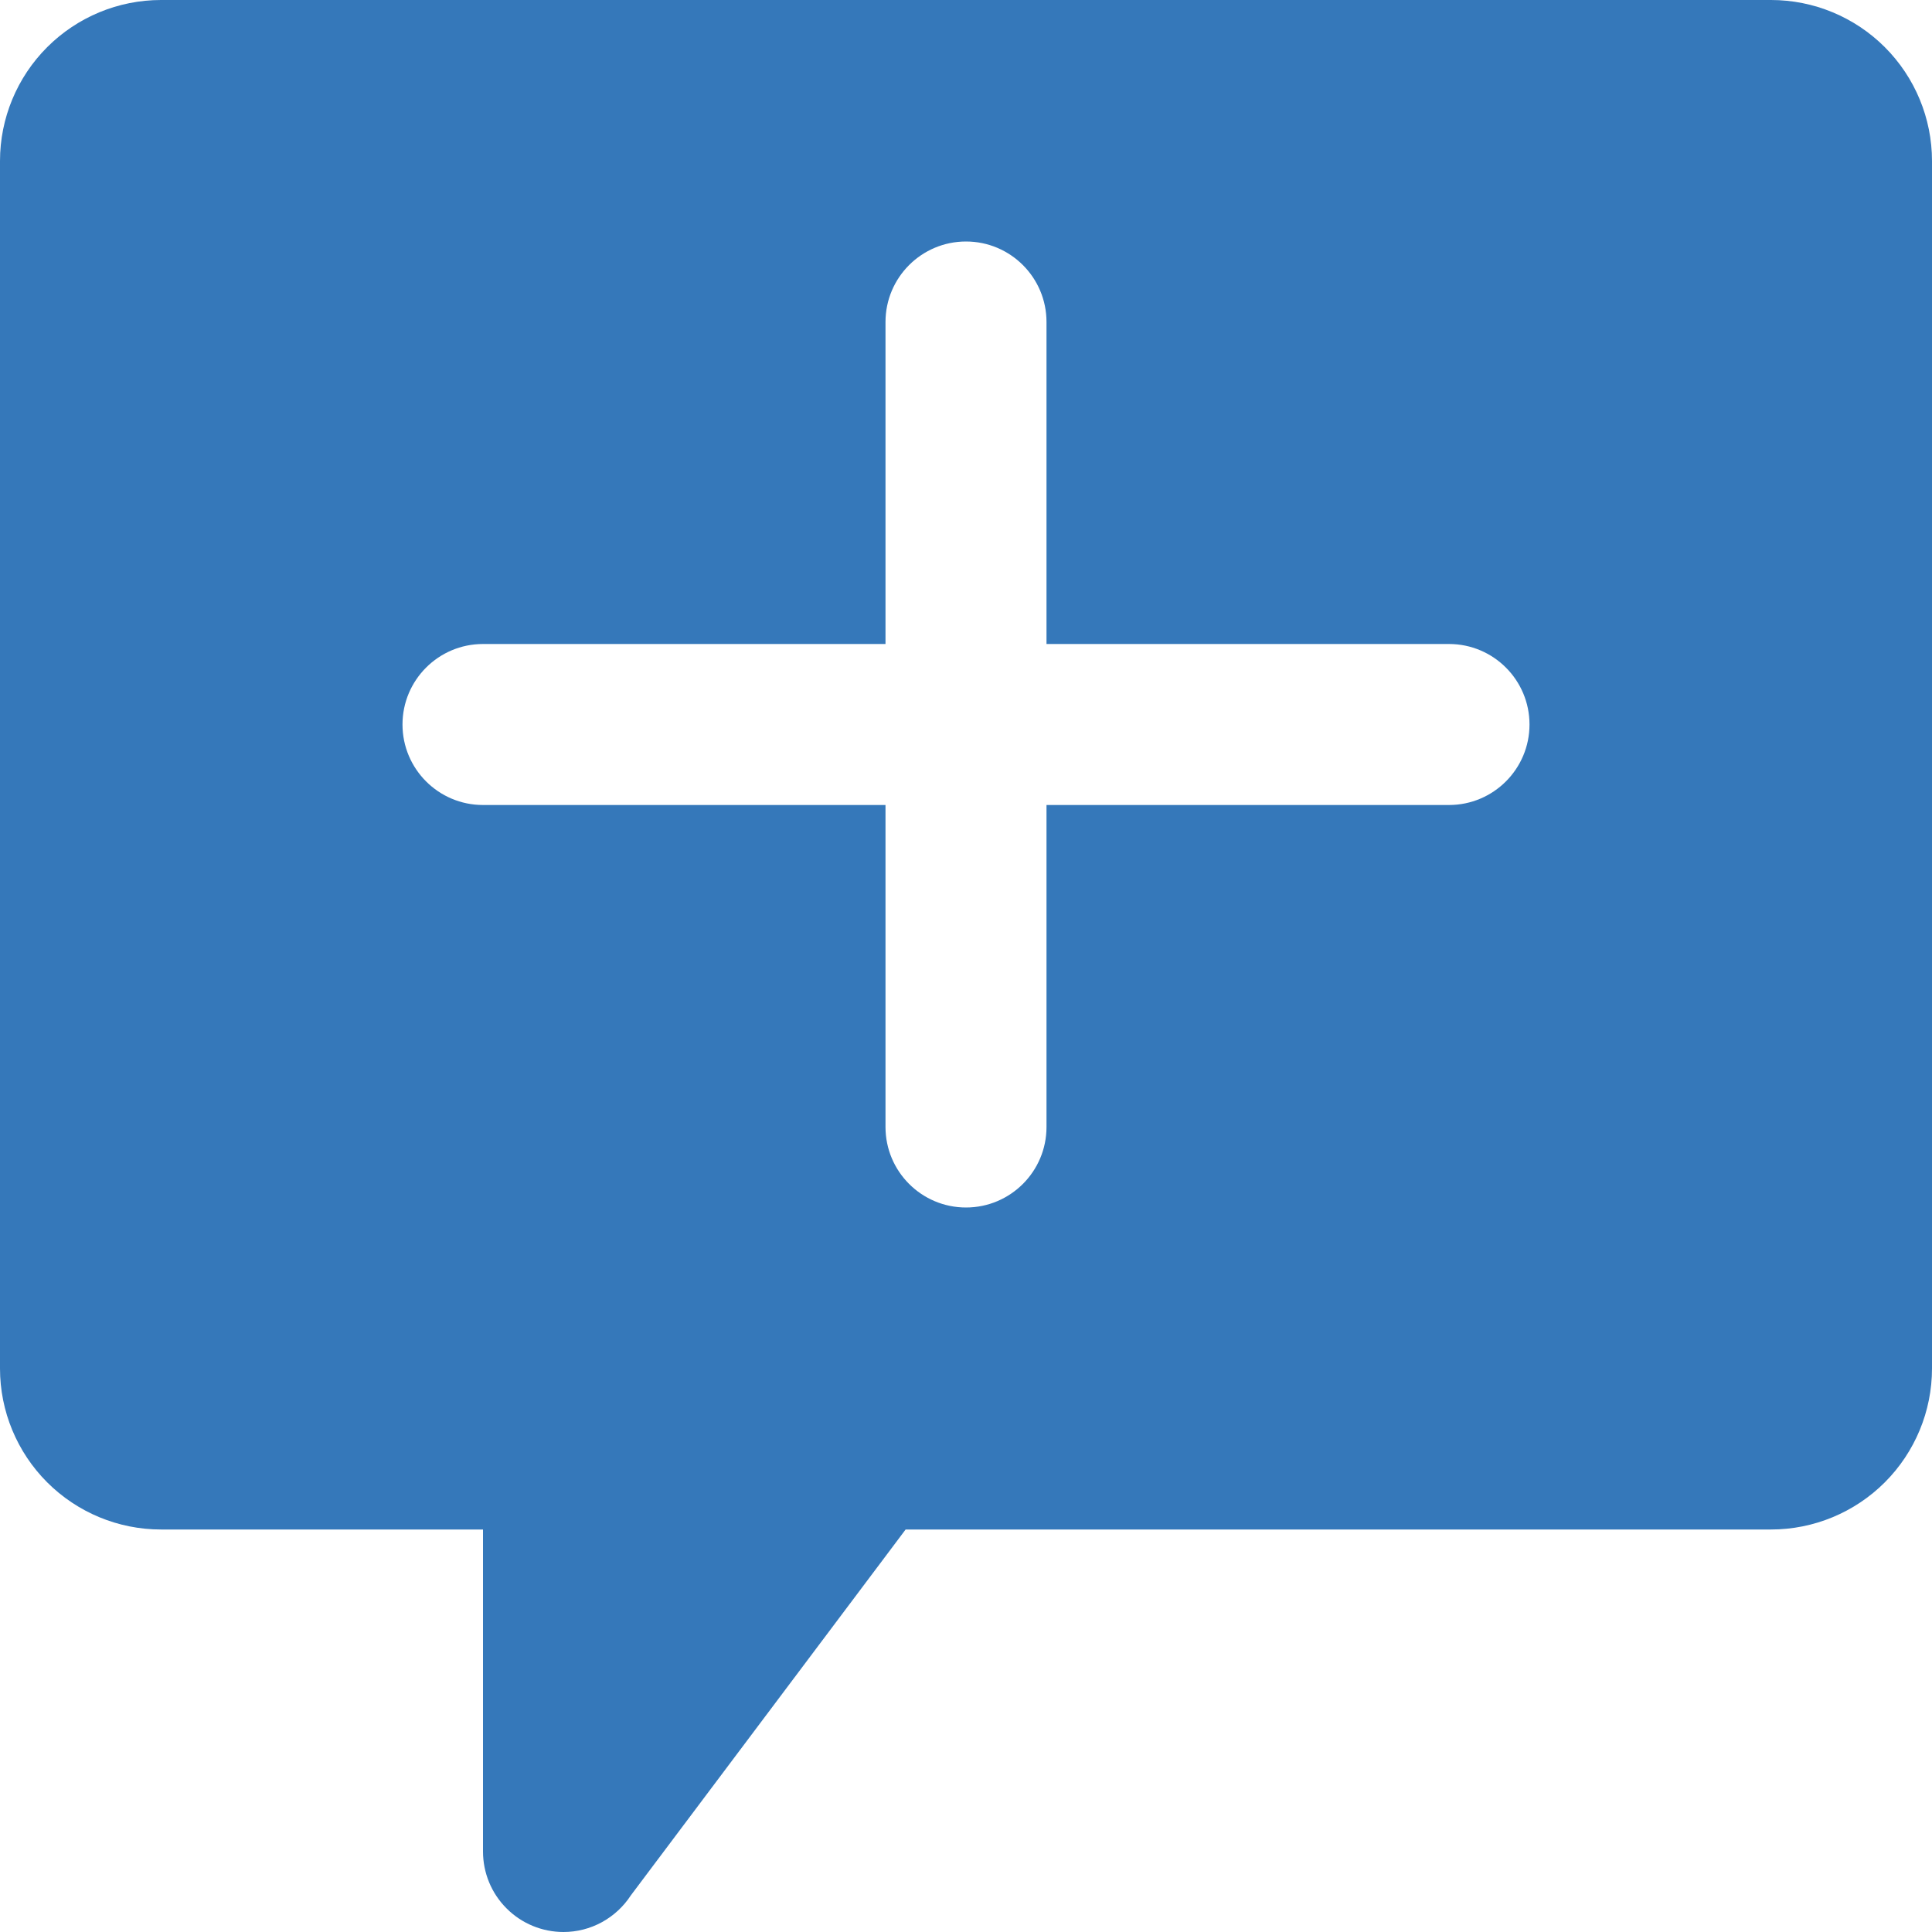 <svg width="13px" height="13px" viewBox="0 0 24 24" fill="none" xmlns="http://www.w3.org/2000/svg">
<path fill-rule="evenodd" clip-rule="evenodd" d="M2 0C1.47 0 0.961 0.211 0.586 0.586C0.211 0.961 0 1.47 0 2V17C0 17.53 0.211 18.039 0.586 18.414C0.961 18.789 1.47 19 2 19H6V23C6 23.265 6.105 23.52 6.293 23.707C6.48 23.895 6.735 24 7 24C7.167 24 7.331 23.958 7.477 23.878C7.623 23.798 7.747 23.683 7.838 23.543L11.25 19H22C22.53 19 23.039 18.789 23.414 18.414C23.789 18.039 24 17.53 24 17V2C24 1.47 23.789 0.961 23.414 0.586C23.039 0.211 22.53 0 22 0H2ZM12 3C12.552 3 13 3.448 13 4V8H18C18.552 8 19 8.448 19 9C19 9.552 18.552 10 18 10H13V14C13 14.552 12.552 15 12 15C11.448 15 11 14.552 11 14V10H6C5.448 10 5 9.552 5 9C5 8.448 5.448 8 6 8H11V4C11 3.448 11.448 3 12 3Z" fill="#3578BA"/>
</svg>
